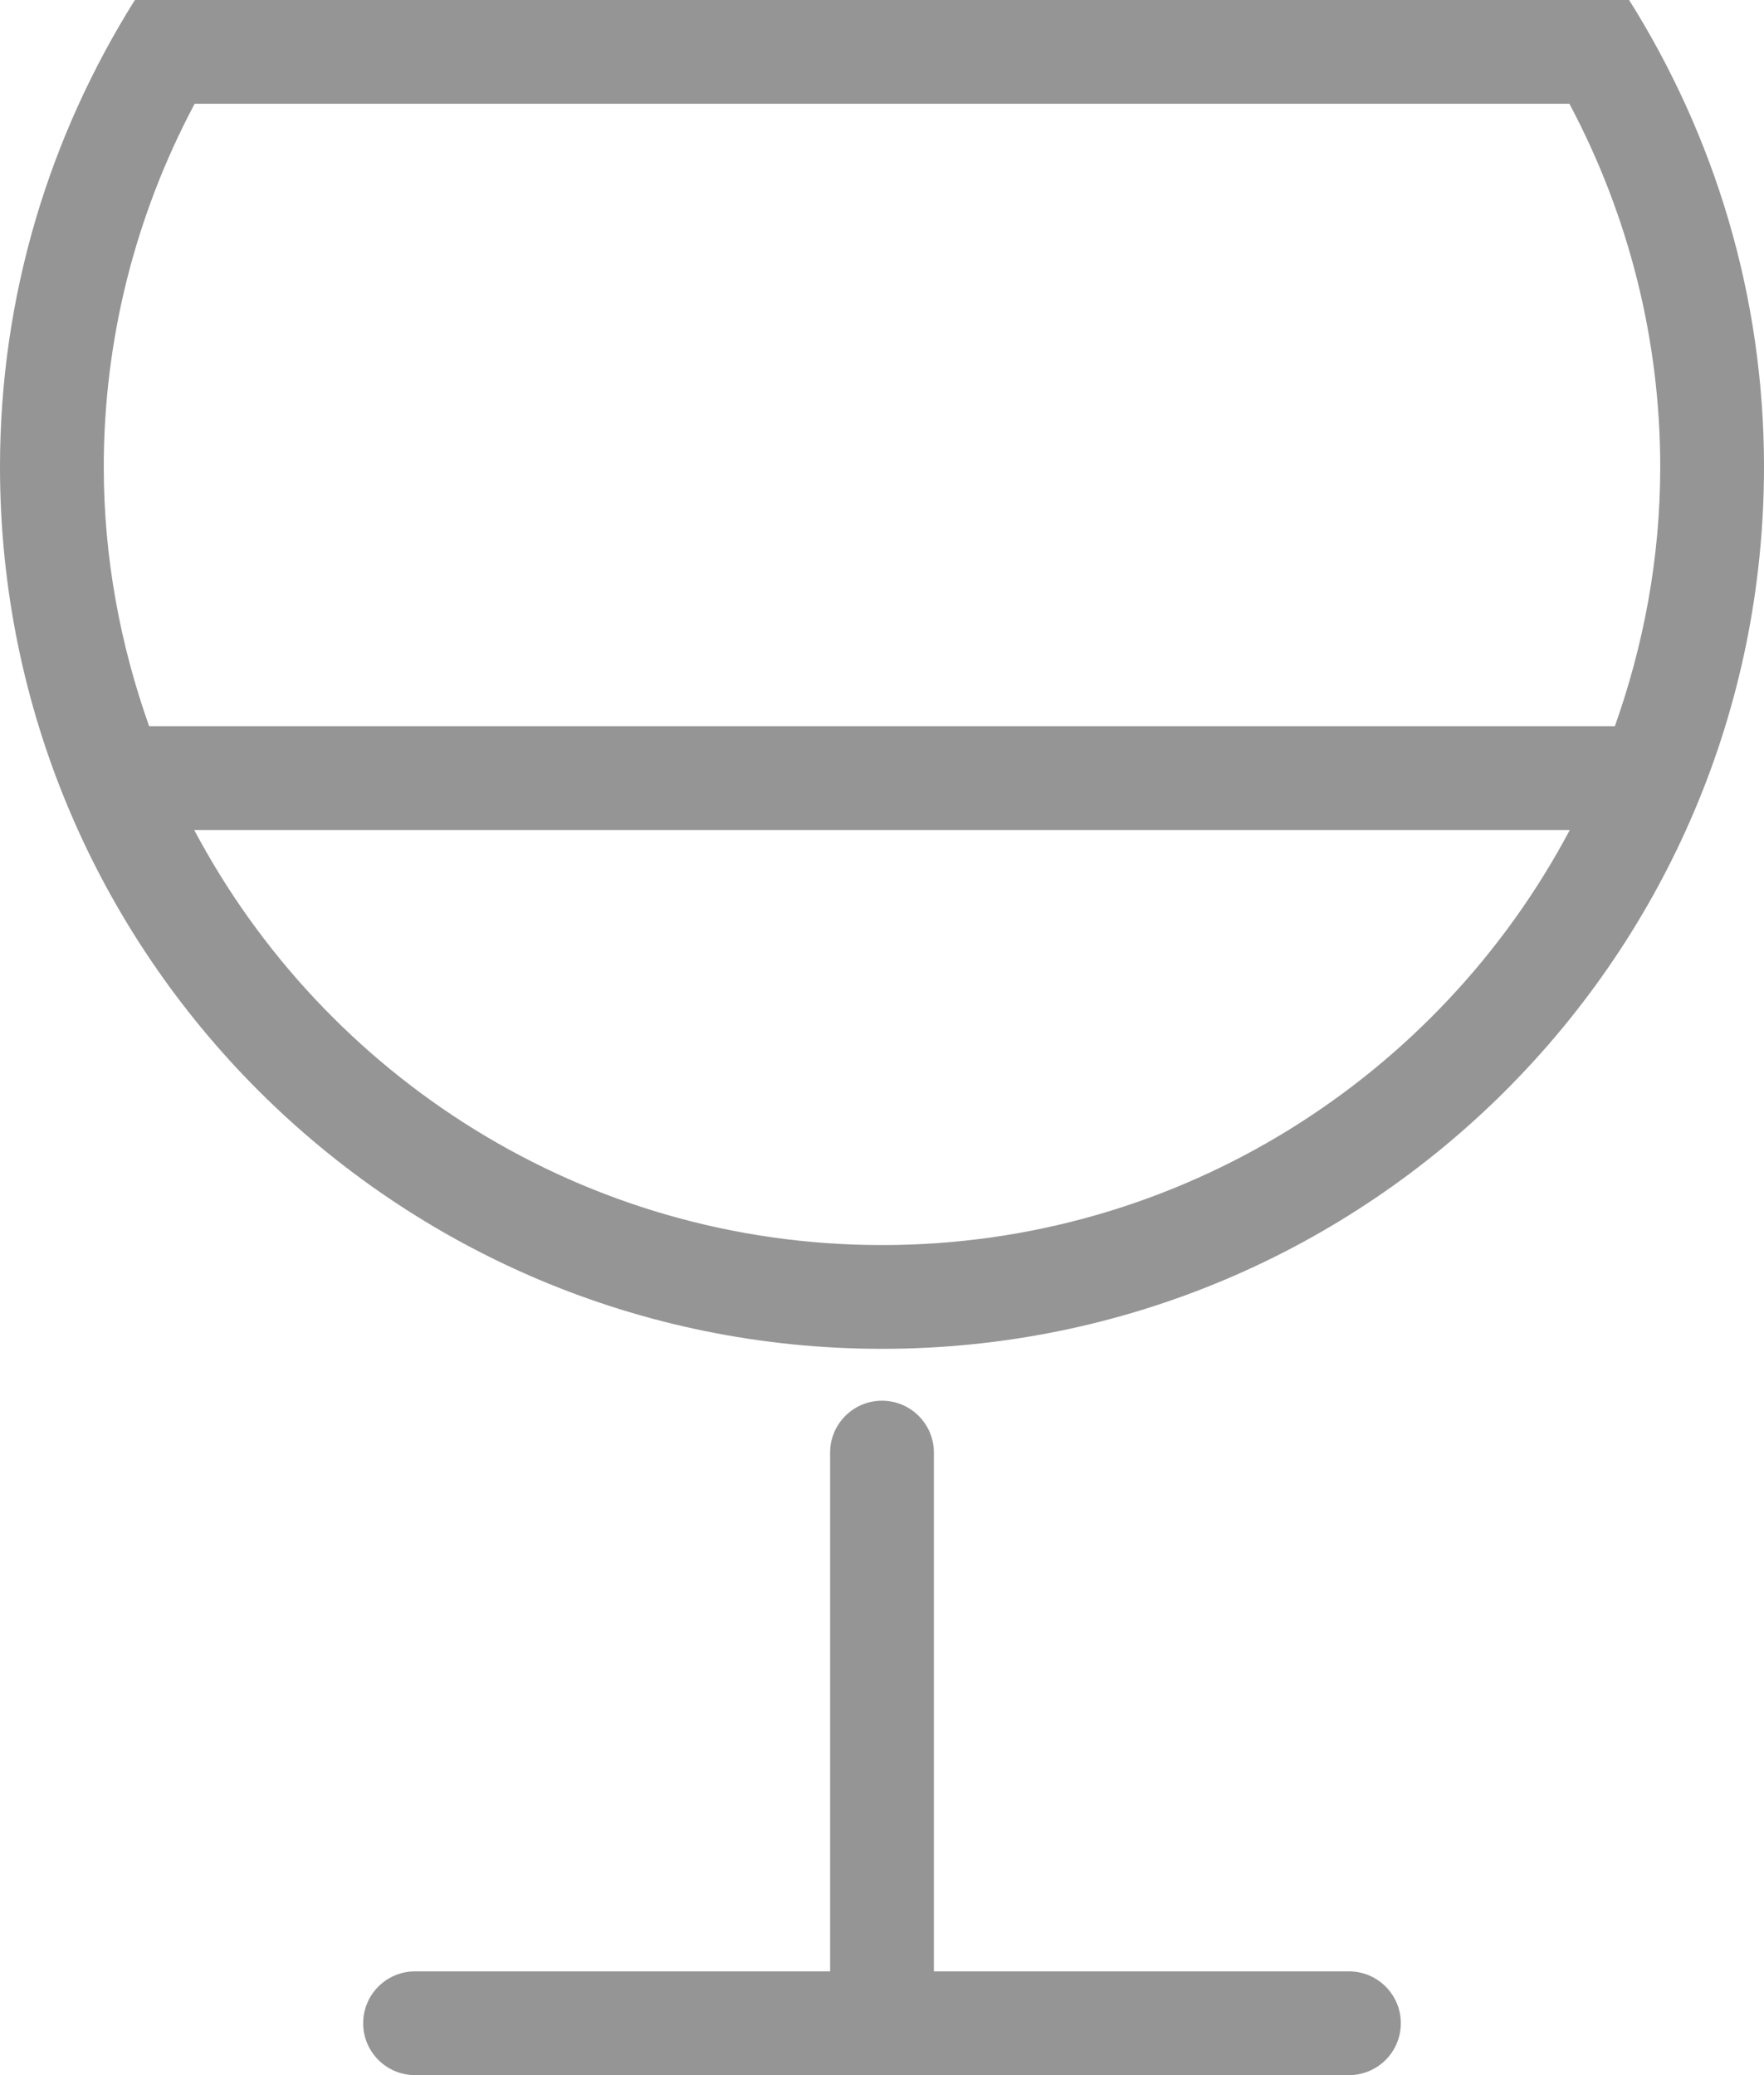 <?xml version="1.0" encoding="iso-8859-1"?>
<!-- Generator: Adobe Illustrator 17.0.0, SVG Export Plug-In . SVG Version: 6.00 Build 0)  -->
<!DOCTYPE svg PUBLIC "-//W3C//DTD SVG 1.1//EN" "http://www.w3.org/Graphics/SVG/1.1/DTD/svg11.dtd">
<svg version="1.1" id="&#x56FE;&#x5C42;_1" xmlns="http://www.w3.org/2000/svg" xmlns:xlink="http://www.w3.org/1999/xlink" x="0px"
	 y="0px" width="34px" height="40px" viewBox="0 0 34 40" style="enable-background:new 0 0 34 40;" xml:space="preserve">
<path style="fill-rule:evenodd;clip-rule:evenodd;fill:#959595;" d="M17,26C7.611,26,0,18.389,0,9c0-3.311,0.961-6.389,2.6-9h28.8
	C33.04,2.611,34,5.689,34,9C34,18.389,26.389,26,17,26z M17,24c5.743,0,10.737-3.248,13.256-8H3.744C6.263,20.752,11.257,24,17,24z
	 M30.249,2H3.752C2.603,4.158,2,6.557,2,9c0,1.755,0.319,3.433,0.875,5h28.25C31.681,12.433,32,10.755,32,9
	C32,6.557,31.397,4.158,30.249,2z M8,38h8V28c0-0.552,0.448-1,1-1c0.552,0,1,0.448,1,1v10h8c0.552,0,1,0.447,1,1
	c0,0.553-0.448,1-1,1H8c-0.552,0-1-0.447-1-1C7,38.447,7.448,38,8,38z"/>
</svg>
